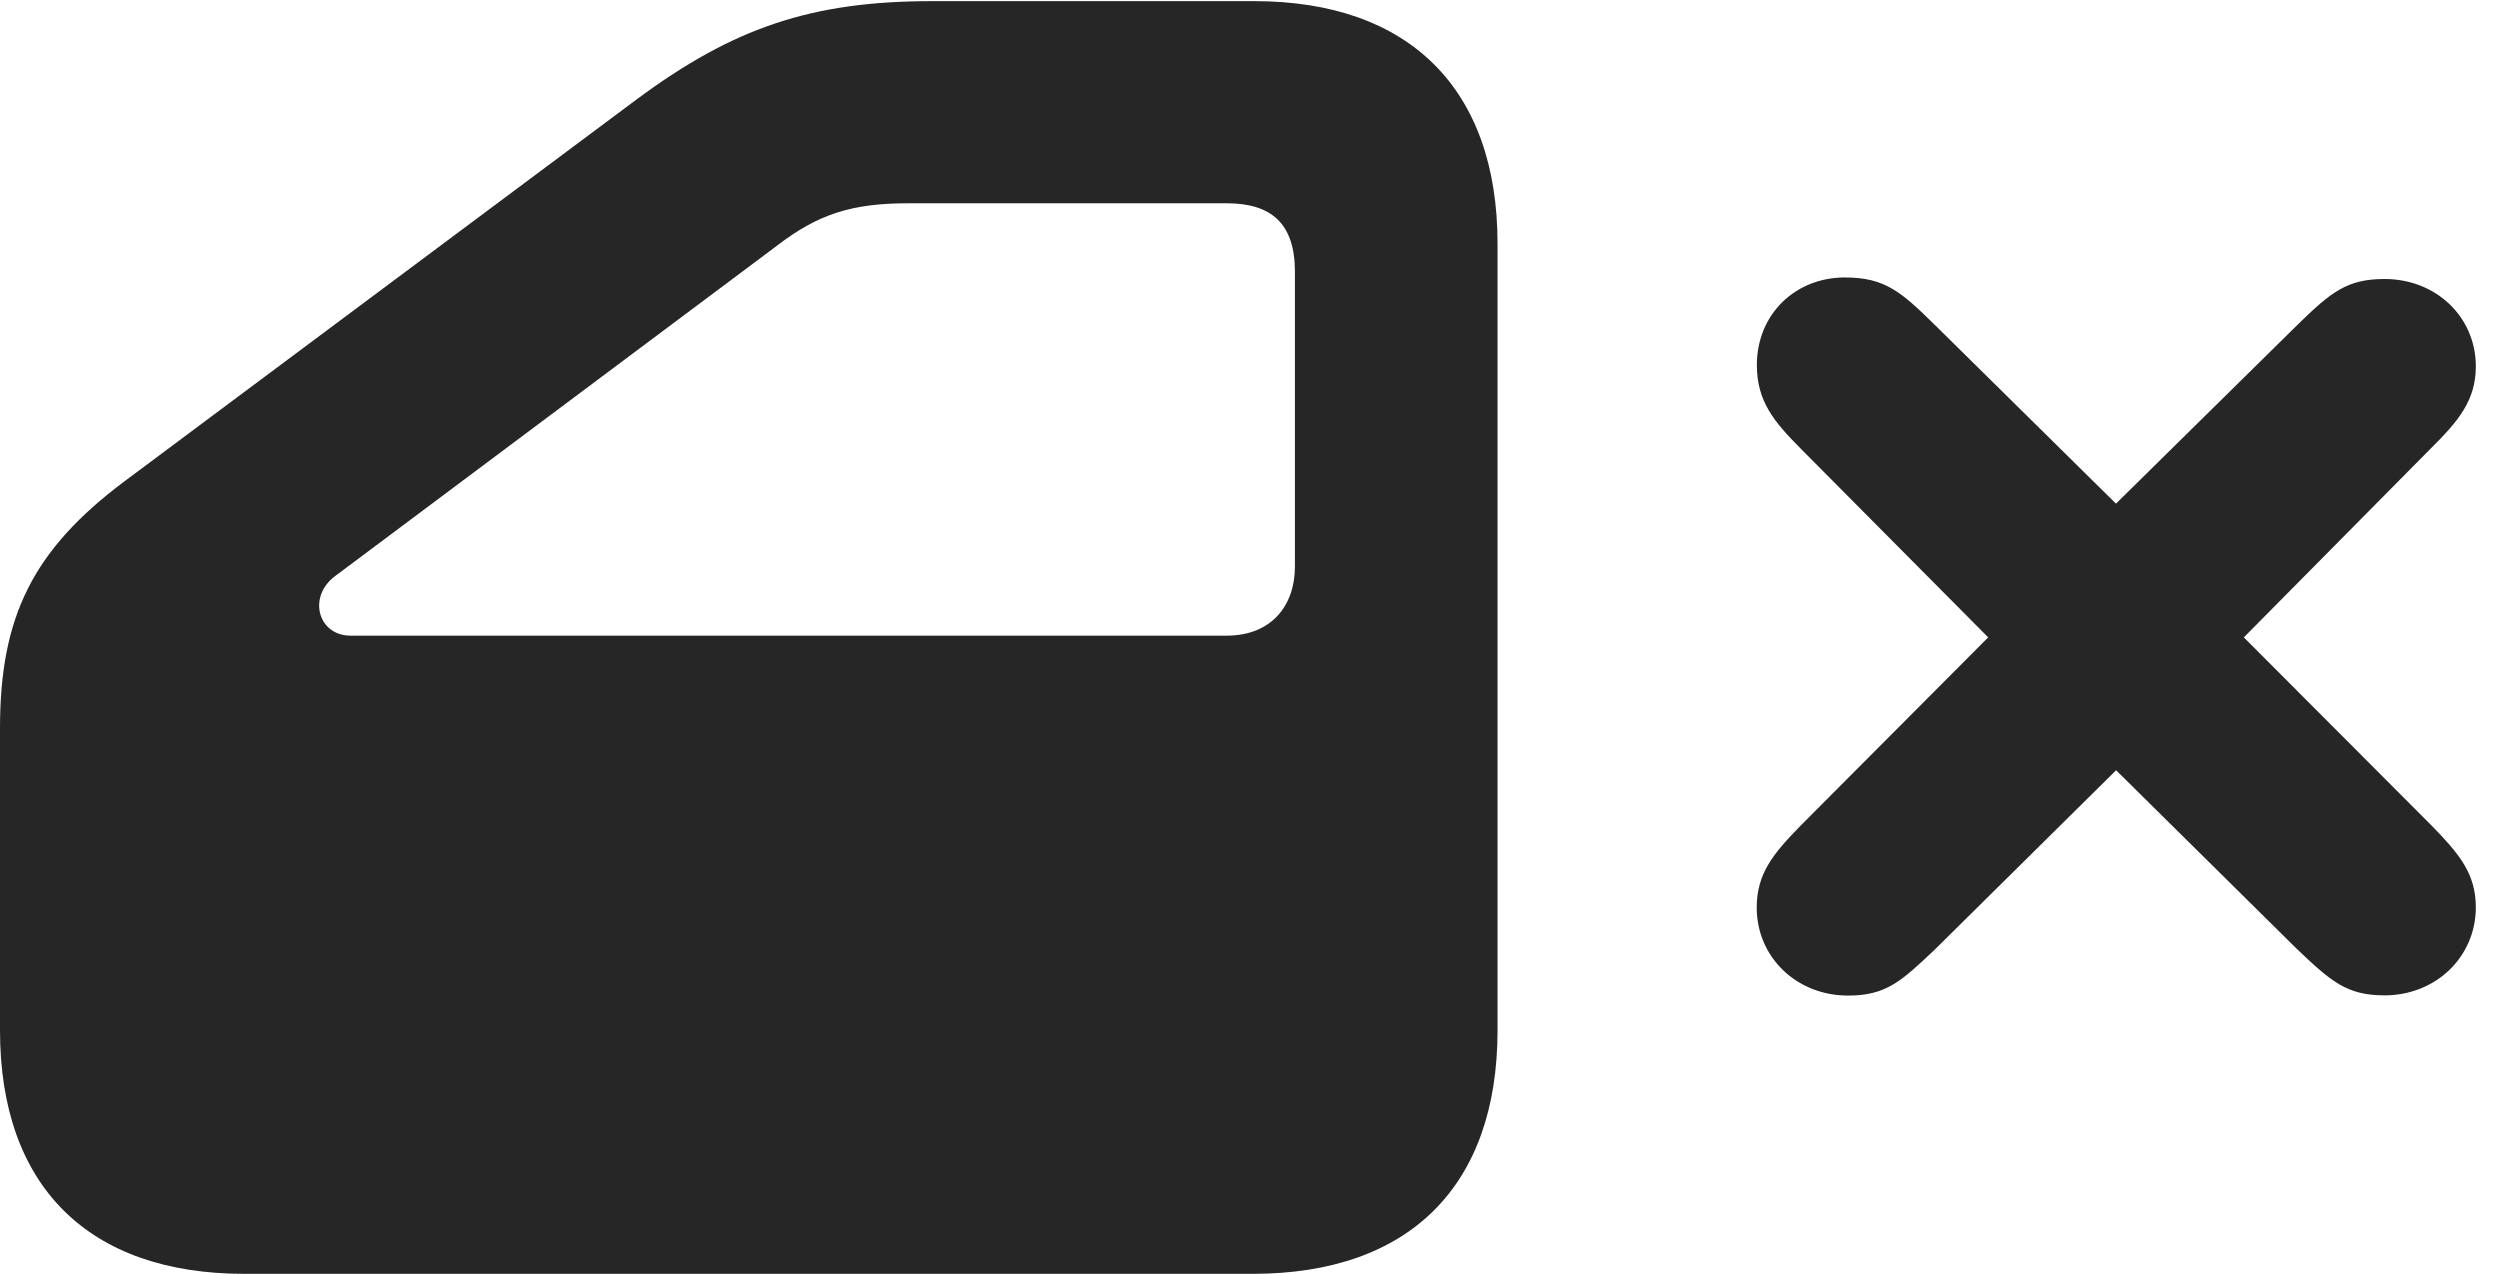 <?xml version="1.0" encoding="UTF-8"?>
<!--Generator: Apple Native CoreSVG 326-->
<!DOCTYPE svg PUBLIC "-//W3C//DTD SVG 1.1//EN" "http://www.w3.org/Graphics/SVG/1.1/DTD/svg11.dtd">
<svg version="1.1" xmlns="http://www.w3.org/2000/svg" xmlns:xlink="http://www.w3.org/1999/xlink"
       viewBox="0 0 37.348 19.03">
       <g>
              <rect height="19.03" opacity="0" width="37.348" x="0" y="0" />
              <path d="M3.648 19.03L18.716 19.03C21.055 19.03 22.372 17.718 22.372 15.393L22.372 3.638C22.372 1.327 21.053 0.017 18.737 0.017L13.926 0.017C12.125 0.017 10.958 0.411 9.504 1.49L1.864 7.187C0.488 8.216 0 9.214 0 10.879L0 15.393C0 17.718 1.319 19.03 3.648 19.03ZM5.236 9.496C4.749 9.496 4.589 8.91 5.012 8.602L11.608 3.67C12.229 3.192 12.736 3.037 13.568 3.037L18.327 3.037C18.997 3.037 19.345 3.343 19.345 4.059L19.345 8.466C19.345 9.046 18.994 9.496 18.327 9.496Z"
                     fill="currentColor" fill-opacity="0.85" />
              <path d="M27.607 14.873C28.179 14.873 28.401 14.661 28.906 14.184L31.613 11.507L34.318 14.181C34.82 14.658 35.057 14.87 35.621 14.87C36.392 14.87 36.987 14.293 36.987 13.554C36.987 13.047 36.733 12.75 36.322 12.329L33.521 9.522L36.315 6.699C36.725 6.293 36.987 5.981 36.987 5.474C36.987 4.736 36.394 4.168 35.624 4.168C35.06 4.168 34.822 4.365 34.318 4.857L31.611 7.524L28.908 4.857C28.406 4.365 28.166 4.145 27.56 4.145C26.824 4.145 26.246 4.691 26.246 5.454C26.246 5.993 26.501 6.3 26.902 6.703L29.702 9.522L26.902 12.332C26.491 12.752 26.244 13.049 26.244 13.559C26.244 14.297 26.837 14.873 27.607 14.873Z"
                     fill="currentColor" fill-opacity="0.85" />
       </g>
</svg>